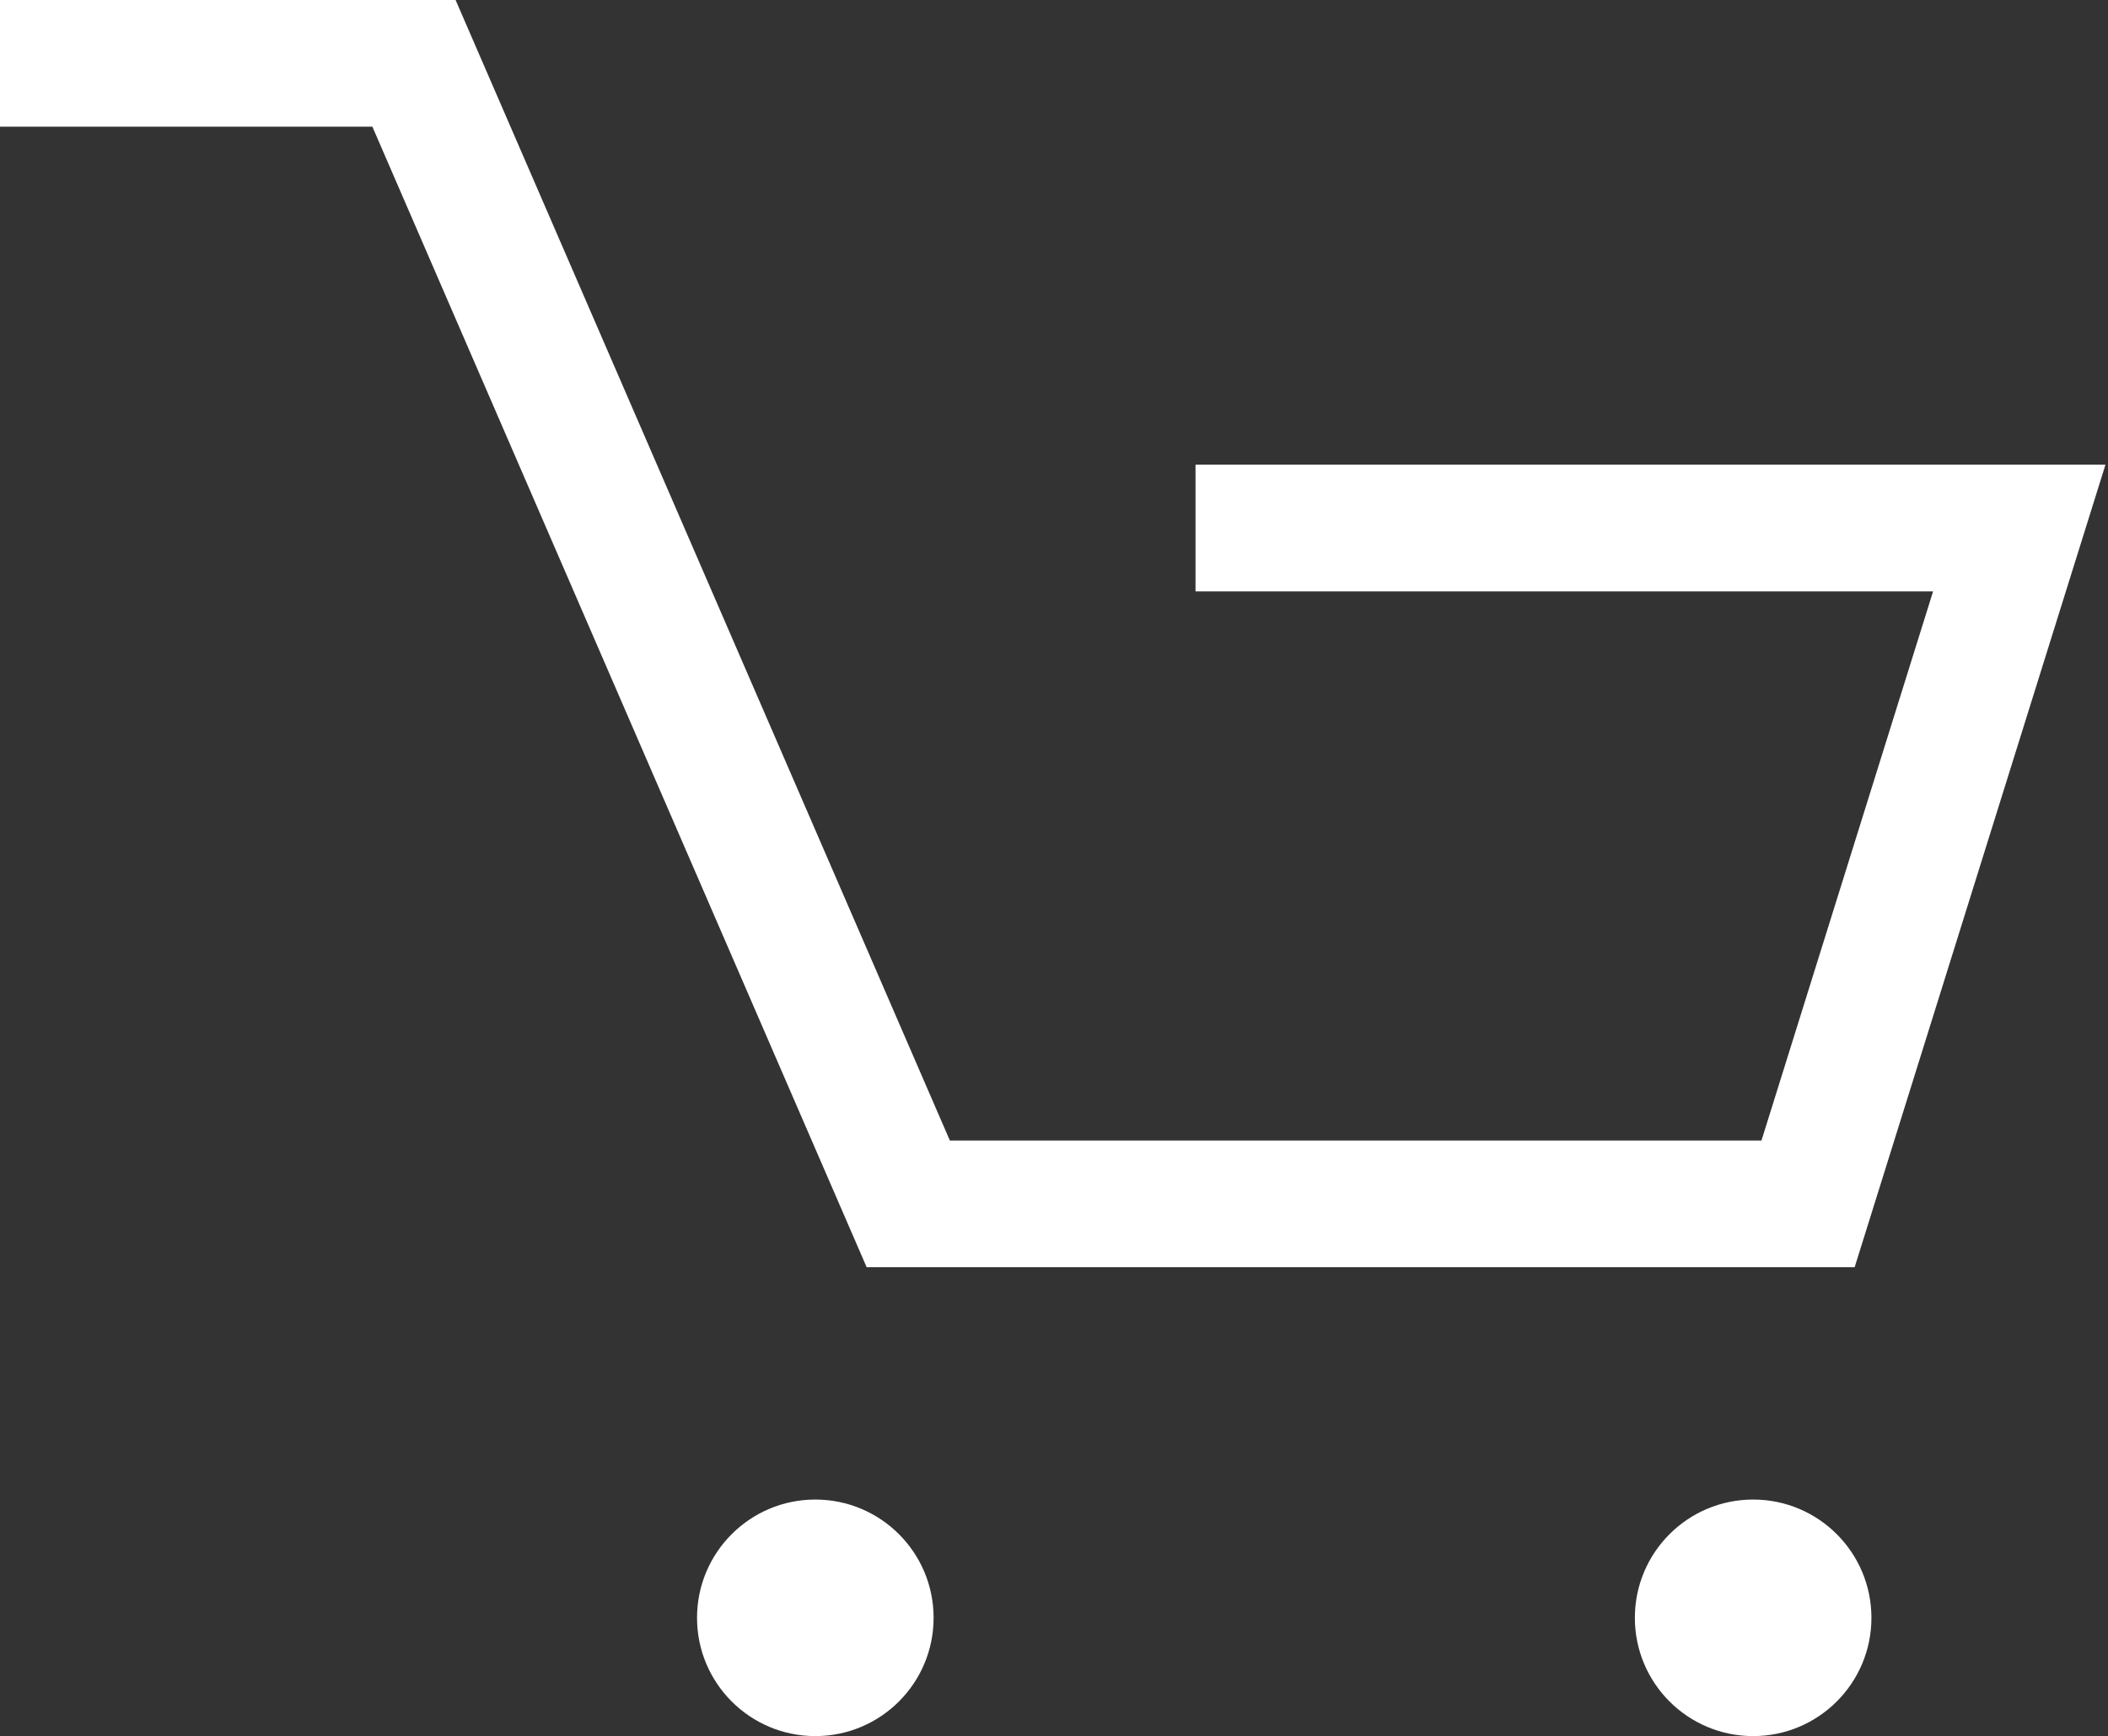 <svg id="Layer_2" xmlns="http://www.w3.org/2000/svg" viewBox="0 0 49.9 41.1"><rect x="0" y="0" width="49.9" height="41.1" fill="#333333" stroke="none"/><style>.st1{fill:#ffffff}</style><path fill="none" stroke="#ffffff" stroke-width="3" stroke-miterlimit="10" d="M0 1.5h9.8l11.7 27h21.3l5-16H28.3"/><circle class="st1" cx="41.5" cy="38.3" r="2.8"/><circle class="st1" cx="19.3" cy="38.3" r="2.8"/></svg>